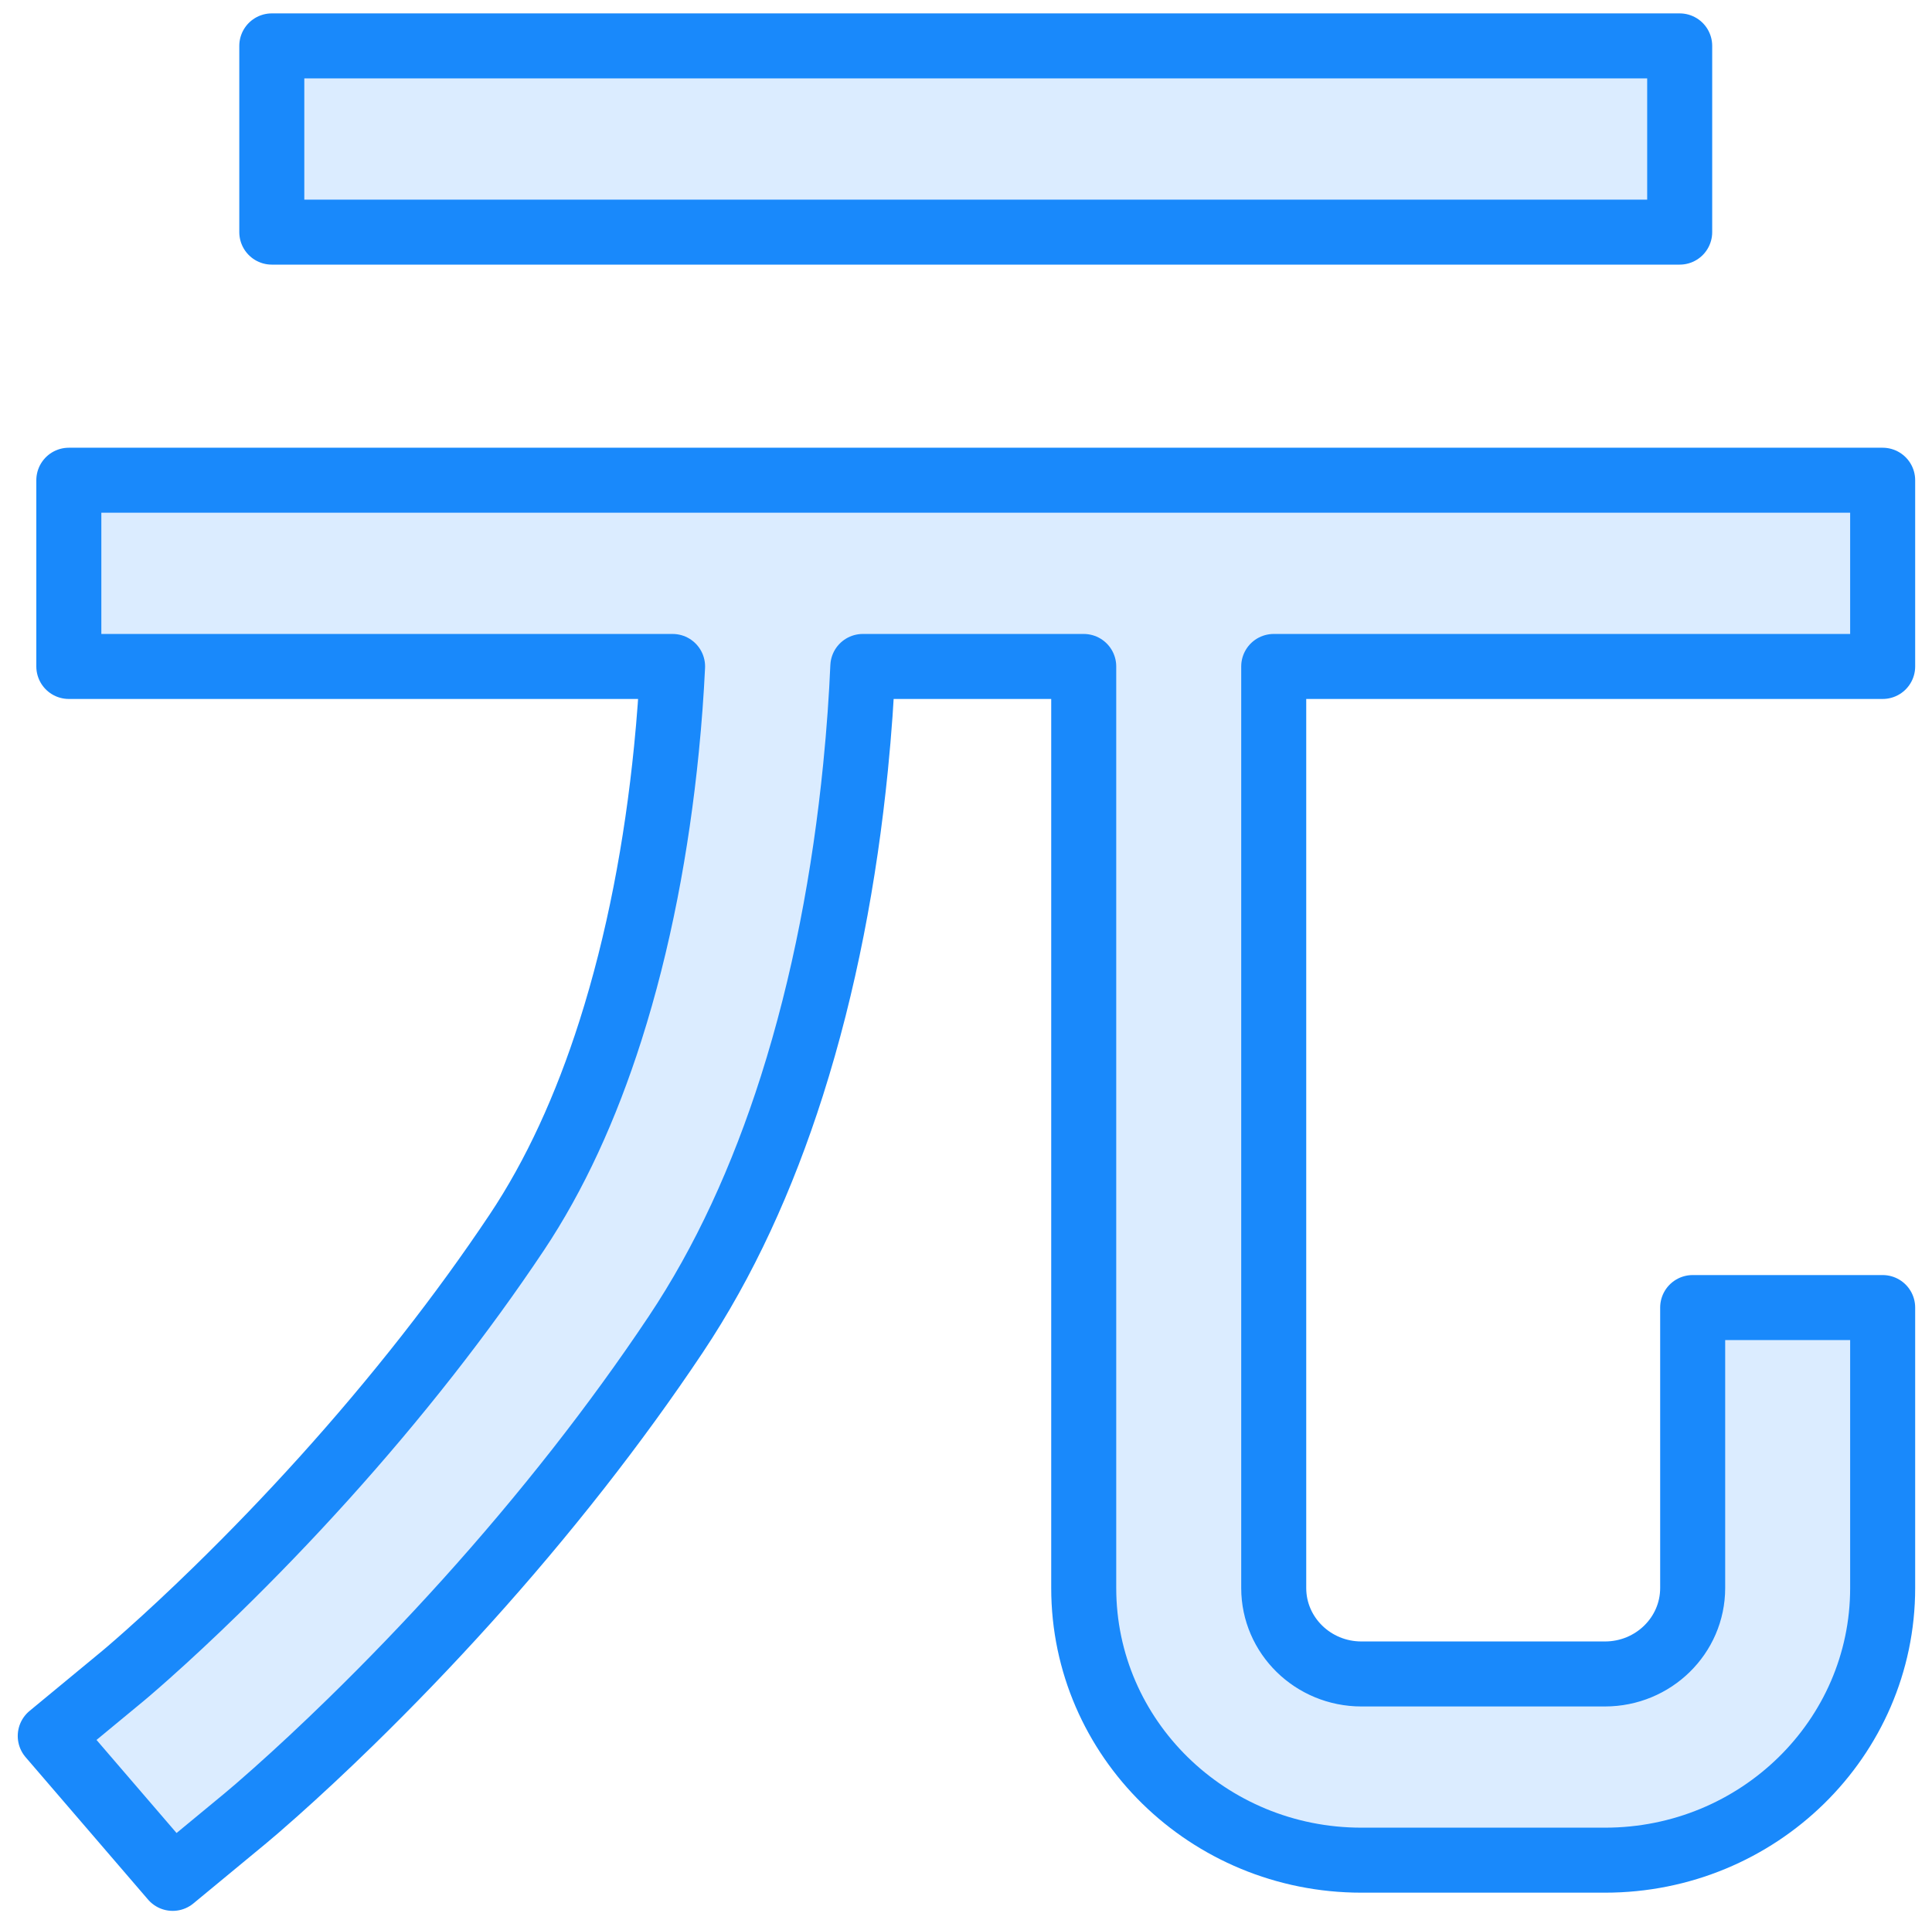 <?xml version="1.0" encoding="UTF-8"?>
<svg width="104px" height="103px" viewBox="0 0 104 103" version="1.1" xmlns="http://www.w3.org/2000/svg" xmlns:xlink="http://www.w3.org/1999/xlink">
    <!-- Generator: Sketch 46.2 (44496) - http://www.bohemiancoding.com/sketch -->
    <title>business-28</title>
    <desc>Created with Sketch.</desc>
    <defs></defs>
    <g id="ALL" stroke="none" stroke-width="1" fill="none" fill-rule="evenodd" stroke-linecap="round" stroke-linejoin="round">
        <g id="Primary" transform="translate(-525, -11733)" stroke="#1989FB" stroke-width="3.5" fill="#DBECFF">
            <g id="Group-15" transform="translate(200, 200)">
                <g id="business-28" transform="translate(327, 11535)">
                    <path d="M44.446,33.884 L56.337,33.884 L56.337,83.504 C56.337,91.596 63.031,98.157 71.286,98.157 L84.396,98.157 C92.651,98.157 99.344,91.597 99.344,83.504 L99.344,68.403 L89.117,68.403 L89.117,83.504 C89.117,86.059 87.003,88.131 84.396,88.131 L71.286,88.131 C68.679,88.131 66.565,86.059 66.565,83.504 L66.565,33.884 L94.231,33.884 L99.344,33.884 L99.344,23.857 L94.231,23.857 L6.818,23.857 L1.705,23.857 L1.705,33.884 L6.818,33.884 L34.205,33.884 C34.138,35.286 34.031,36.776 33.875,38.334 C33.355,43.553 32.382,48.714 30.864,53.484 C29.547,57.621 27.869,61.286 25.818,64.358 C24.331,66.586 22.73,68.788 21.031,70.958 C17.421,75.567 13.544,79.819 9.67,83.602 C8.318,84.922 7.066,86.087 5.948,87.082 C5.562,87.426 5.222,87.723 4.933,87.971 C4.767,88.113 4.66,88.203 4.615,88.24 L0.705,91.471 L7.296,99.137 L11.206,95.906 C11.522,95.645 12.073,95.174 12.825,94.503 C14.056,93.407 15.421,92.138 16.887,90.706 C21.064,86.627 25.238,82.05 29.143,77.064 C30.994,74.7 32.744,72.294 34.376,69.849 C36.985,65.94 39.044,61.441 40.627,56.471 C42.374,50.983 43.47,45.165 44.054,39.309 C44.253,37.319 44.377,35.495 44.446,33.884 L44.446,33.884 Z" id="Layer-1"></path>
                    <polygon id="Layer-2" points="17.745 10.498 83.304 10.498 88.418 10.498 88.418 0.471 83.304 0.471 17.745 0.471 12.631 0.471 12.631 10.498"></polygon>
                </g>
            </g>
        </g>
    </g>
</svg>